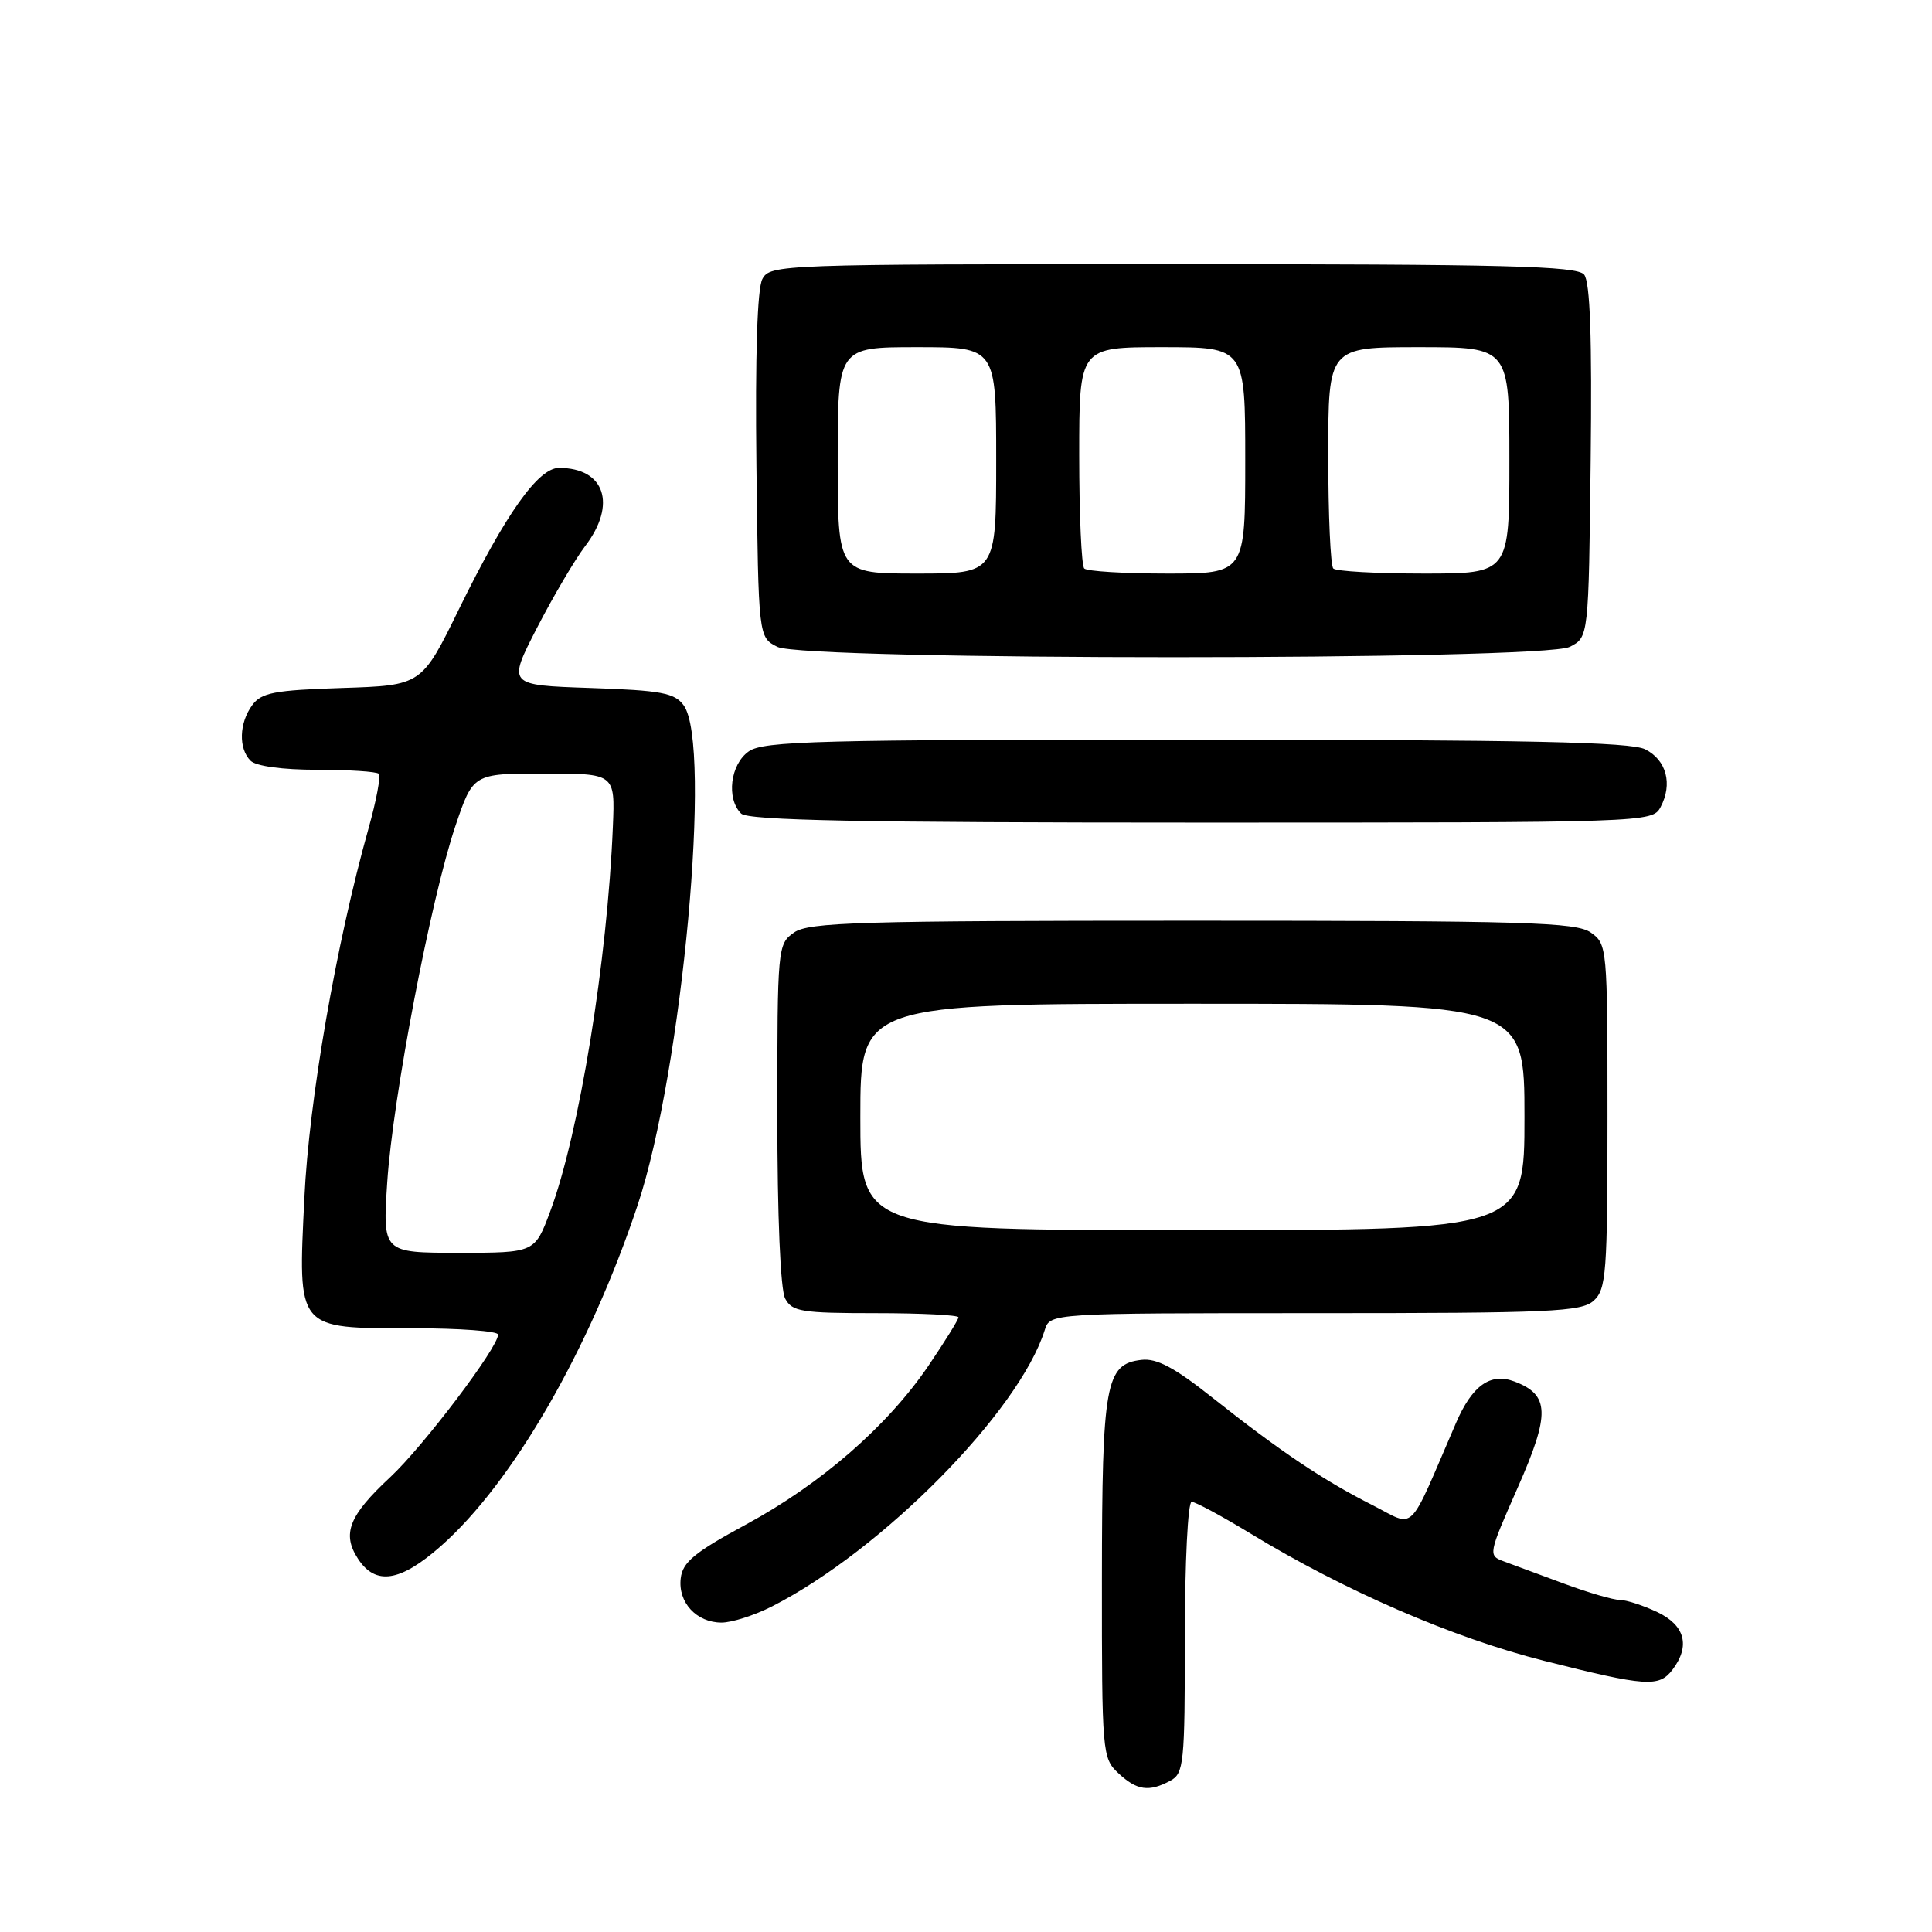 <?xml version="1.0" encoding="UTF-8" standalone="no"?>
<!DOCTYPE svg PUBLIC "-//W3C//DTD SVG 1.1//EN" "http://www.w3.org/Graphics/SVG/1.1/DTD/svg11.dtd" >
<svg xmlns="http://www.w3.org/2000/svg" xmlns:xlink="http://www.w3.org/1999/xlink" version="1.1" viewBox="0 0 256 256">
 <g >
 <path fill="currentColor"
d=" M 155.07 235.96 C 156.87 235.00 157.00 233.70 157.00 216.96 C 157.00 207.02 157.40 199.00 157.90 199.00 C 158.39 199.00 161.88 200.88 165.65 203.17 C 178.14 210.78 192.51 217.01 204.57 220.06 C 218.13 223.48 219.82 223.60 221.61 221.25 C 224.00 218.10 223.28 215.36 219.60 213.61 C 217.73 212.73 215.50 212.00 214.64 212.00 C 213.78 212.00 210.47 211.04 207.29 209.86 C 204.10 208.68 200.52 207.35 199.32 206.91 C 197.16 206.11 197.17 206.05 201.12 197.08 C 205.42 187.34 205.34 184.82 200.68 183.06 C 197.49 181.85 195.07 183.57 192.91 188.59 C 186.40 203.65 187.70 202.39 181.79 199.40 C 175.34 196.14 169.63 192.31 160.72 185.25 C 155.64 181.21 153.27 179.95 151.25 180.19 C 146.49 180.74 146.03 183.27 146.01 209.21 C 146.00 232.32 146.06 232.97 148.19 234.96 C 150.64 237.25 152.24 237.48 155.07 235.96 Z  M 102.29 212.86 C 116.87 205.44 135.04 187.04 138.43 176.25 C 139.13 174.00 139.13 174.00 174.24 174.00 C 205.50 174.00 209.54 173.82 211.17 172.35 C 212.84 170.83 213.00 168.71 213.00 147.90 C 213.00 125.49 212.96 125.09 210.78 123.56 C 208.84 122.20 202.14 122.00 158.00 122.00 C 113.86 122.00 107.16 122.20 105.22 123.56 C 103.04 125.09 103.00 125.50 103.00 147.62 C 103.00 161.23 103.41 170.90 104.04 172.07 C 104.96 173.80 106.22 174.00 116.04 174.00 C 122.07 174.00 127.00 174.25 127.00 174.55 C 127.00 174.86 125.21 177.74 123.03 180.96 C 117.59 188.97 108.79 196.63 98.84 202.01 C 92.02 205.70 90.44 207.00 90.20 209.14 C 89.82 212.33 92.29 215.00 95.61 215.00 C 96.97 215.00 99.97 214.04 102.29 212.86 Z  M 58.39 204.89 C 67.92 196.50 78.12 178.83 84.49 159.68 C 90.41 141.87 94.39 98.65 90.59 93.46 C 89.39 91.81 87.63 91.48 78.22 91.16 C 67.25 90.79 67.25 90.79 71.15 83.20 C 73.30 79.03 76.17 74.16 77.53 72.37 C 81.76 66.83 80.15 62.00 74.07 62.00 C 71.31 62.00 67.01 68.08 60.84 80.66 C 55.87 90.82 55.87 90.82 45.35 91.16 C 36.33 91.45 34.63 91.78 33.42 93.44 C 31.68 95.81 31.59 99.19 33.20 100.80 C 33.92 101.52 37.43 102.00 42.03 102.00 C 46.23 102.00 49.90 102.24 50.19 102.53 C 50.48 102.81 49.87 106.08 48.83 109.78 C 44.54 125.06 40.95 145.72 40.33 158.75 C 39.48 176.32 39.22 176.00 54.65 176.00 C 60.89 176.00 66.00 176.38 66.00 176.84 C 66.00 178.56 56.10 191.64 51.70 195.74 C 46.23 200.83 45.28 203.24 47.44 206.55 C 49.77 210.11 53.01 209.62 58.39 204.89 Z  M 220.03 106.95 C 221.66 103.89 220.82 100.71 218.00 99.29 C 216.08 98.32 202.33 98.03 158.47 98.01 C 108.46 98.00 101.17 98.19 99.22 99.56 C 96.77 101.27 96.21 105.81 98.20 107.80 C 99.11 108.71 114.01 109.00 159.16 109.00 C 218.41 109.00 218.94 108.98 220.03 106.95 Z  M 208.00 85.71 C 210.50 84.44 210.50 84.44 210.77 61.10 C 210.96 44.72 210.70 37.34 209.90 36.38 C 208.95 35.24 199.45 35.00 155.41 35.00 C 103.37 35.00 102.04 35.05 101.02 36.97 C 100.34 38.23 100.06 47.14 100.23 61.69 C 100.50 84.44 100.50 84.44 103.00 85.71 C 106.62 87.54 204.38 87.54 208.00 85.71 Z  M 114.00 148.00 C 114.00 133.00 114.00 133.00 158.00 133.00 C 202.00 133.00 202.00 133.00 202.00 148.00 C 202.00 163.00 202.00 163.00 158.00 163.00 C 114.00 163.00 114.00 163.00 114.00 148.00 Z  M 51.31 156.66 C 52.05 145.44 57.09 119.10 60.34 109.46 C 62.69 102.50 62.69 102.50 72.09 102.50 C 81.50 102.50 81.50 102.50 81.21 109.50 C 80.49 127.25 76.74 150.28 72.90 160.53 C 70.86 166.00 70.86 166.00 60.78 166.00 C 50.70 166.00 50.70 166.00 51.31 156.66 Z  M 111.00 61.00 C 111.00 46.00 111.00 46.00 121.50 46.00 C 132.00 46.00 132.00 46.00 132.00 61.00 C 132.00 76.00 132.00 76.00 121.50 76.00 C 111.00 76.00 111.00 76.00 111.00 61.00 Z  M 143.67 75.33 C 143.30 74.97 143.00 68.22 143.00 60.33 C 143.00 46.00 143.00 46.00 154.00 46.00 C 165.00 46.00 165.00 46.00 165.00 61.00 C 165.00 76.00 165.00 76.00 154.67 76.00 C 148.98 76.00 144.03 75.70 143.67 75.33 Z  M 176.67 75.33 C 176.30 74.97 176.00 68.22 176.00 60.33 C 176.00 46.00 176.00 46.00 188.00 46.00 C 200.00 46.00 200.00 46.00 200.00 61.00 C 200.00 76.00 200.00 76.00 188.67 76.00 C 182.43 76.00 177.03 75.70 176.67 75.33 Z "/>
</g>
</svg>